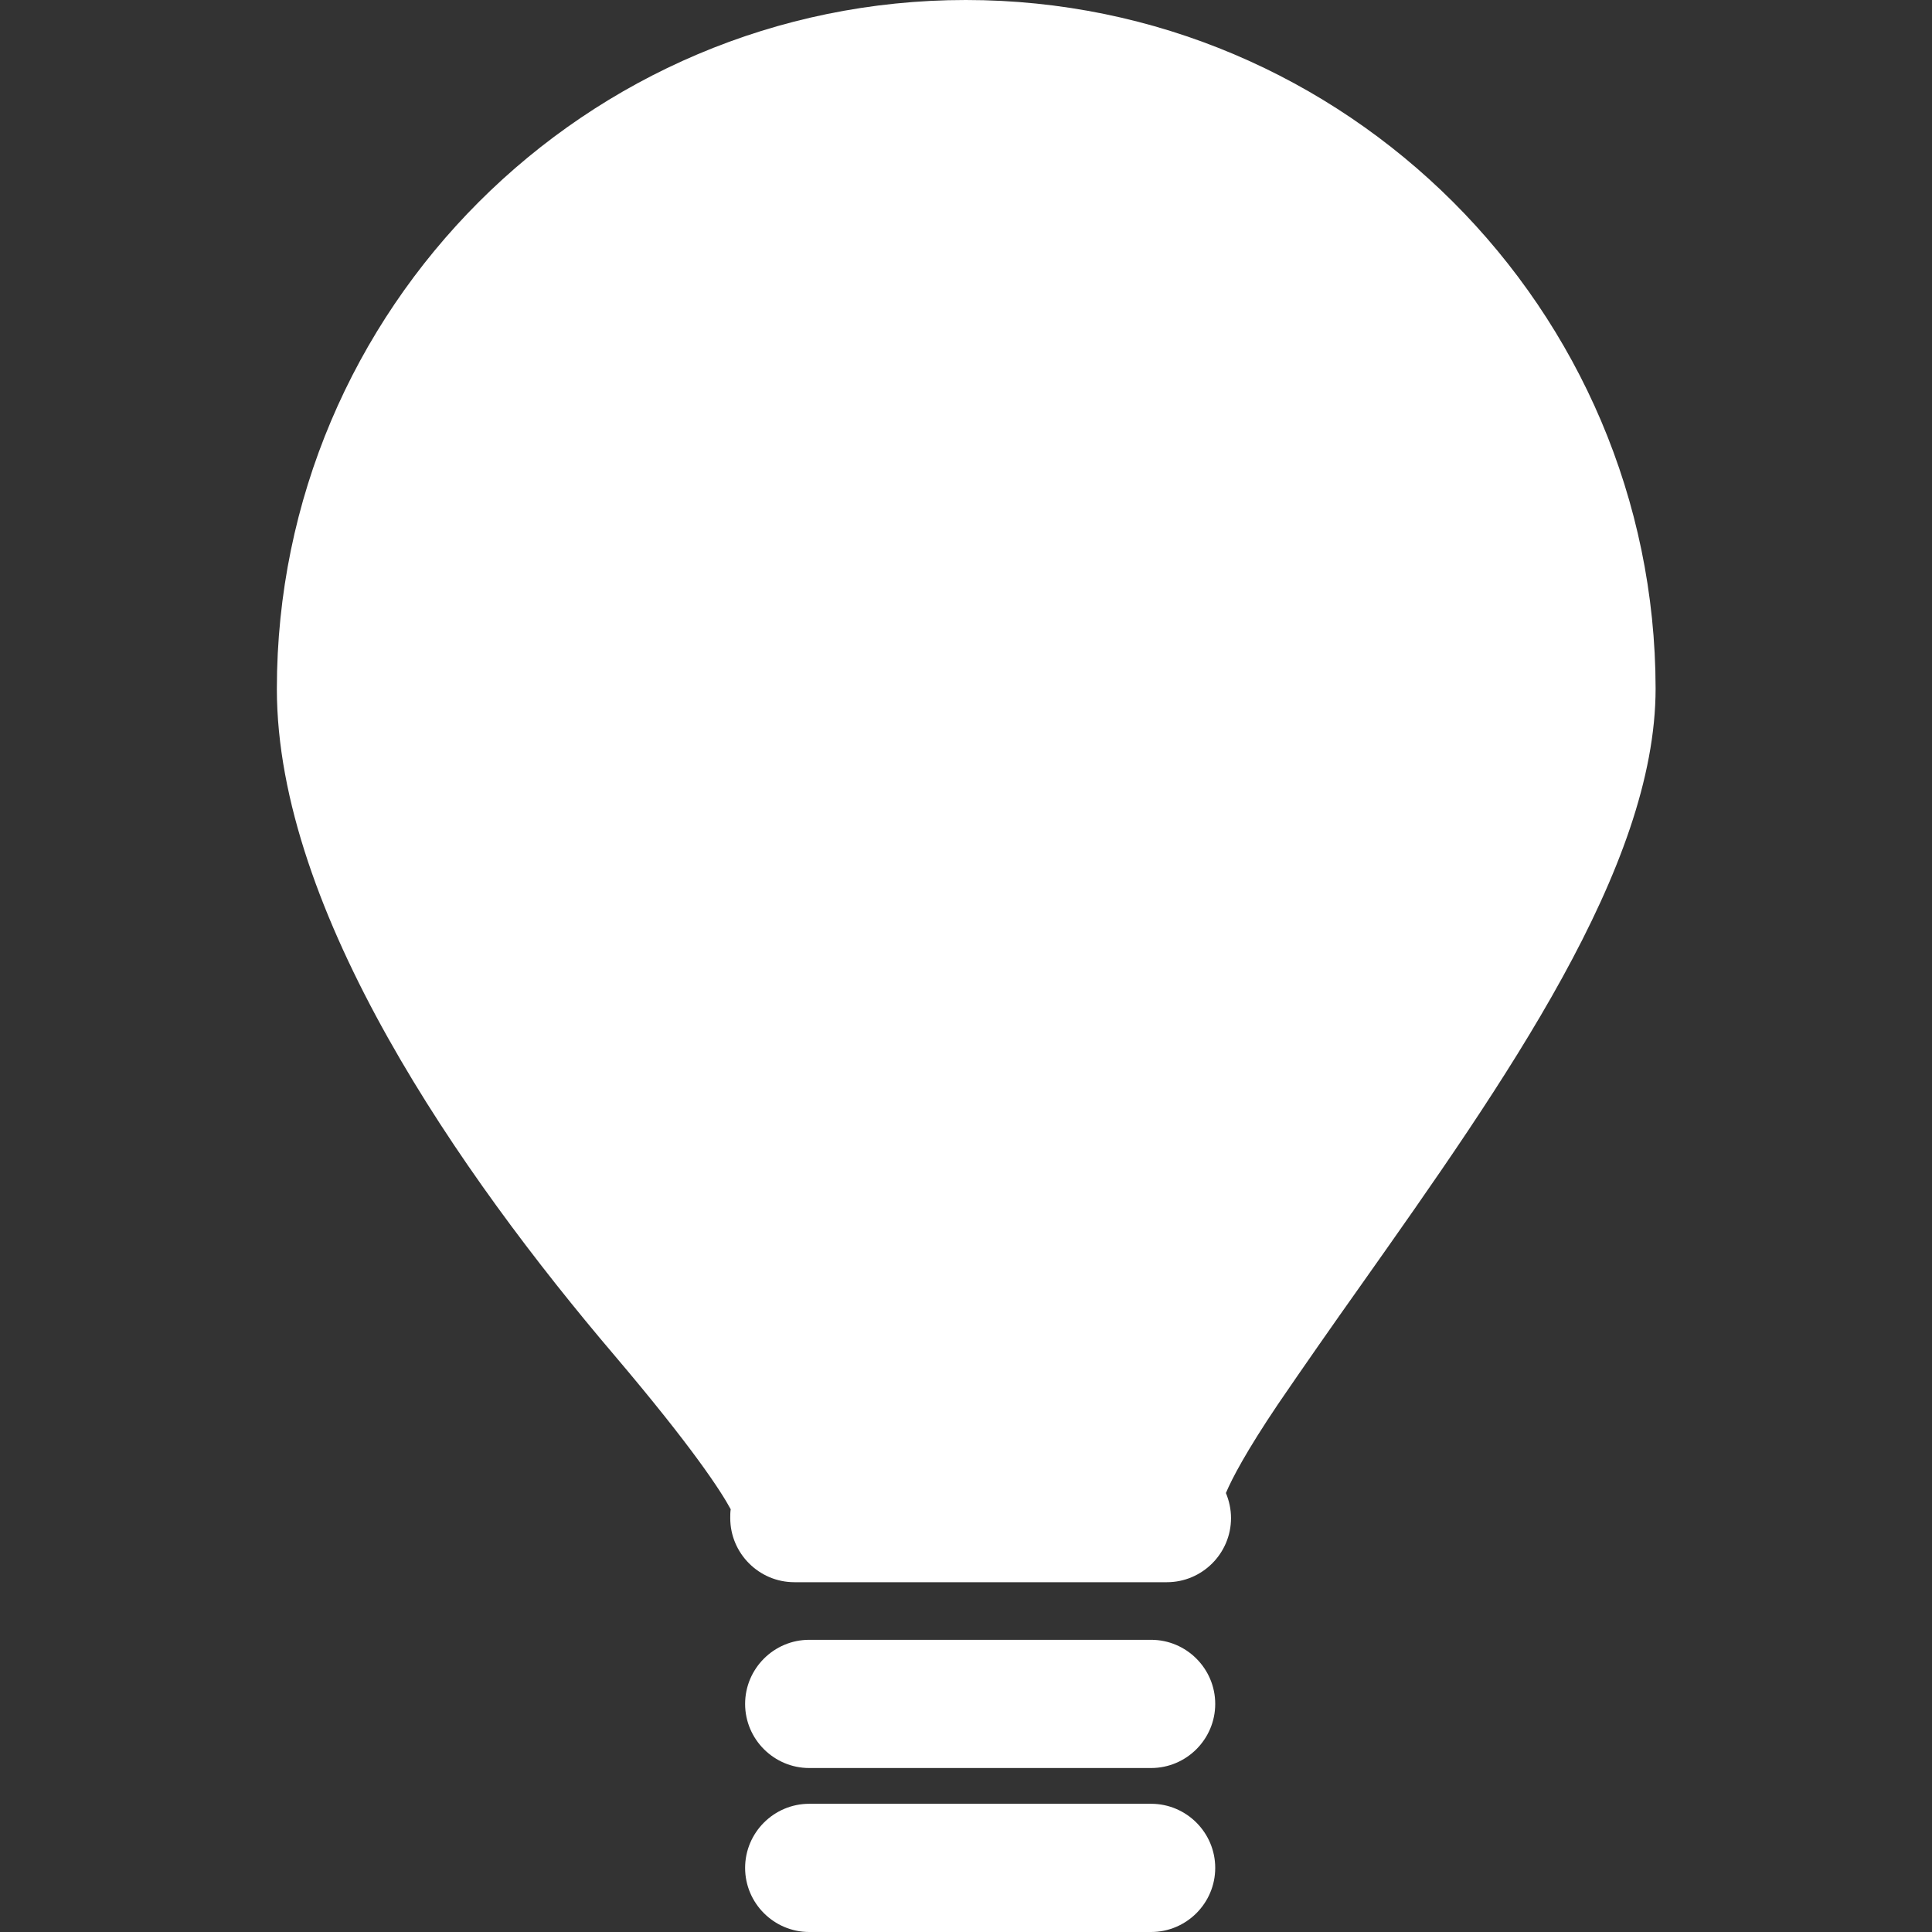 <?xml version="1.0" encoding="utf-8"?>
<!-- Generator: Adobe Illustrator 18.1.0, SVG Export Plug-In . SVG Version: 6.00 Build 0)  -->
<svg version="1.1" id="Capa_1" xmlns="http://www.w3.org/2000/svg" xmlns:xlink="http://www.w3.org/1999/xlink" x="0px" y="0px"
	 width="415.9px" height="415.9px" viewBox="-1229 152.1 415.9 415.9" enable-background="new -1229 152.1 415.9 415.9"
	 xml:space="preserve">
<rect x="-1229" y="152.1" width="415.9" height="415.9" fill="#333333" stroke="none"/>
<g>
	<g>
		<path fill="#FFFFFF" d="M-981.2,540.4h-73.6c-7.6,0-13.8,6.2-13.8,13.8c0,7.6,6.2,13.8,13.8,13.8h73.6c7.6,0,13.8-6.2,13.8-13.8
			C-967.4,546.6-973.6,540.4-981.2,540.4z"/>
		<path fill="#FFFFFF" d="M-981.2,505.1h-73.6c-7.6,0-13.8,6.2-13.8,13.8c0,7.6,6.2,13.8,13.8,13.8h73.6c7.6,0,13.8-6.2,13.8-13.8
			C-967.4,511.3-973.6,505.1-981.2,505.1z"/>
		<path fill="#FFFFFF" d="M-1021.1,152.1c-81.8,0-148.3,66.5-148.3,148.3c0,47.9,39.5,104.5,72.7,143.5c16.8,19.8,22.9,29.2,25,33.1
			c-0.1,0.6-0.1,1.3-0.1,1.9c0,7.6,6.2,13.8,13.8,13.8h80c0.1,0,0.1,0,0.2,0c7.6,0,13.8-6.2,13.8-13.8c0-1.9-0.4-3.7-1.1-5.4
			c1.3-3.1,4.4-9,11.2-19.1c5.6-8.2,11.6-16.8,17.7-25.4c31.3-44.3,63.6-90.1,63.6-128.7C-872.7,218.7-939.2,152.1-1021.1,152.1z"/>
	</g>
</g>
</svg>
